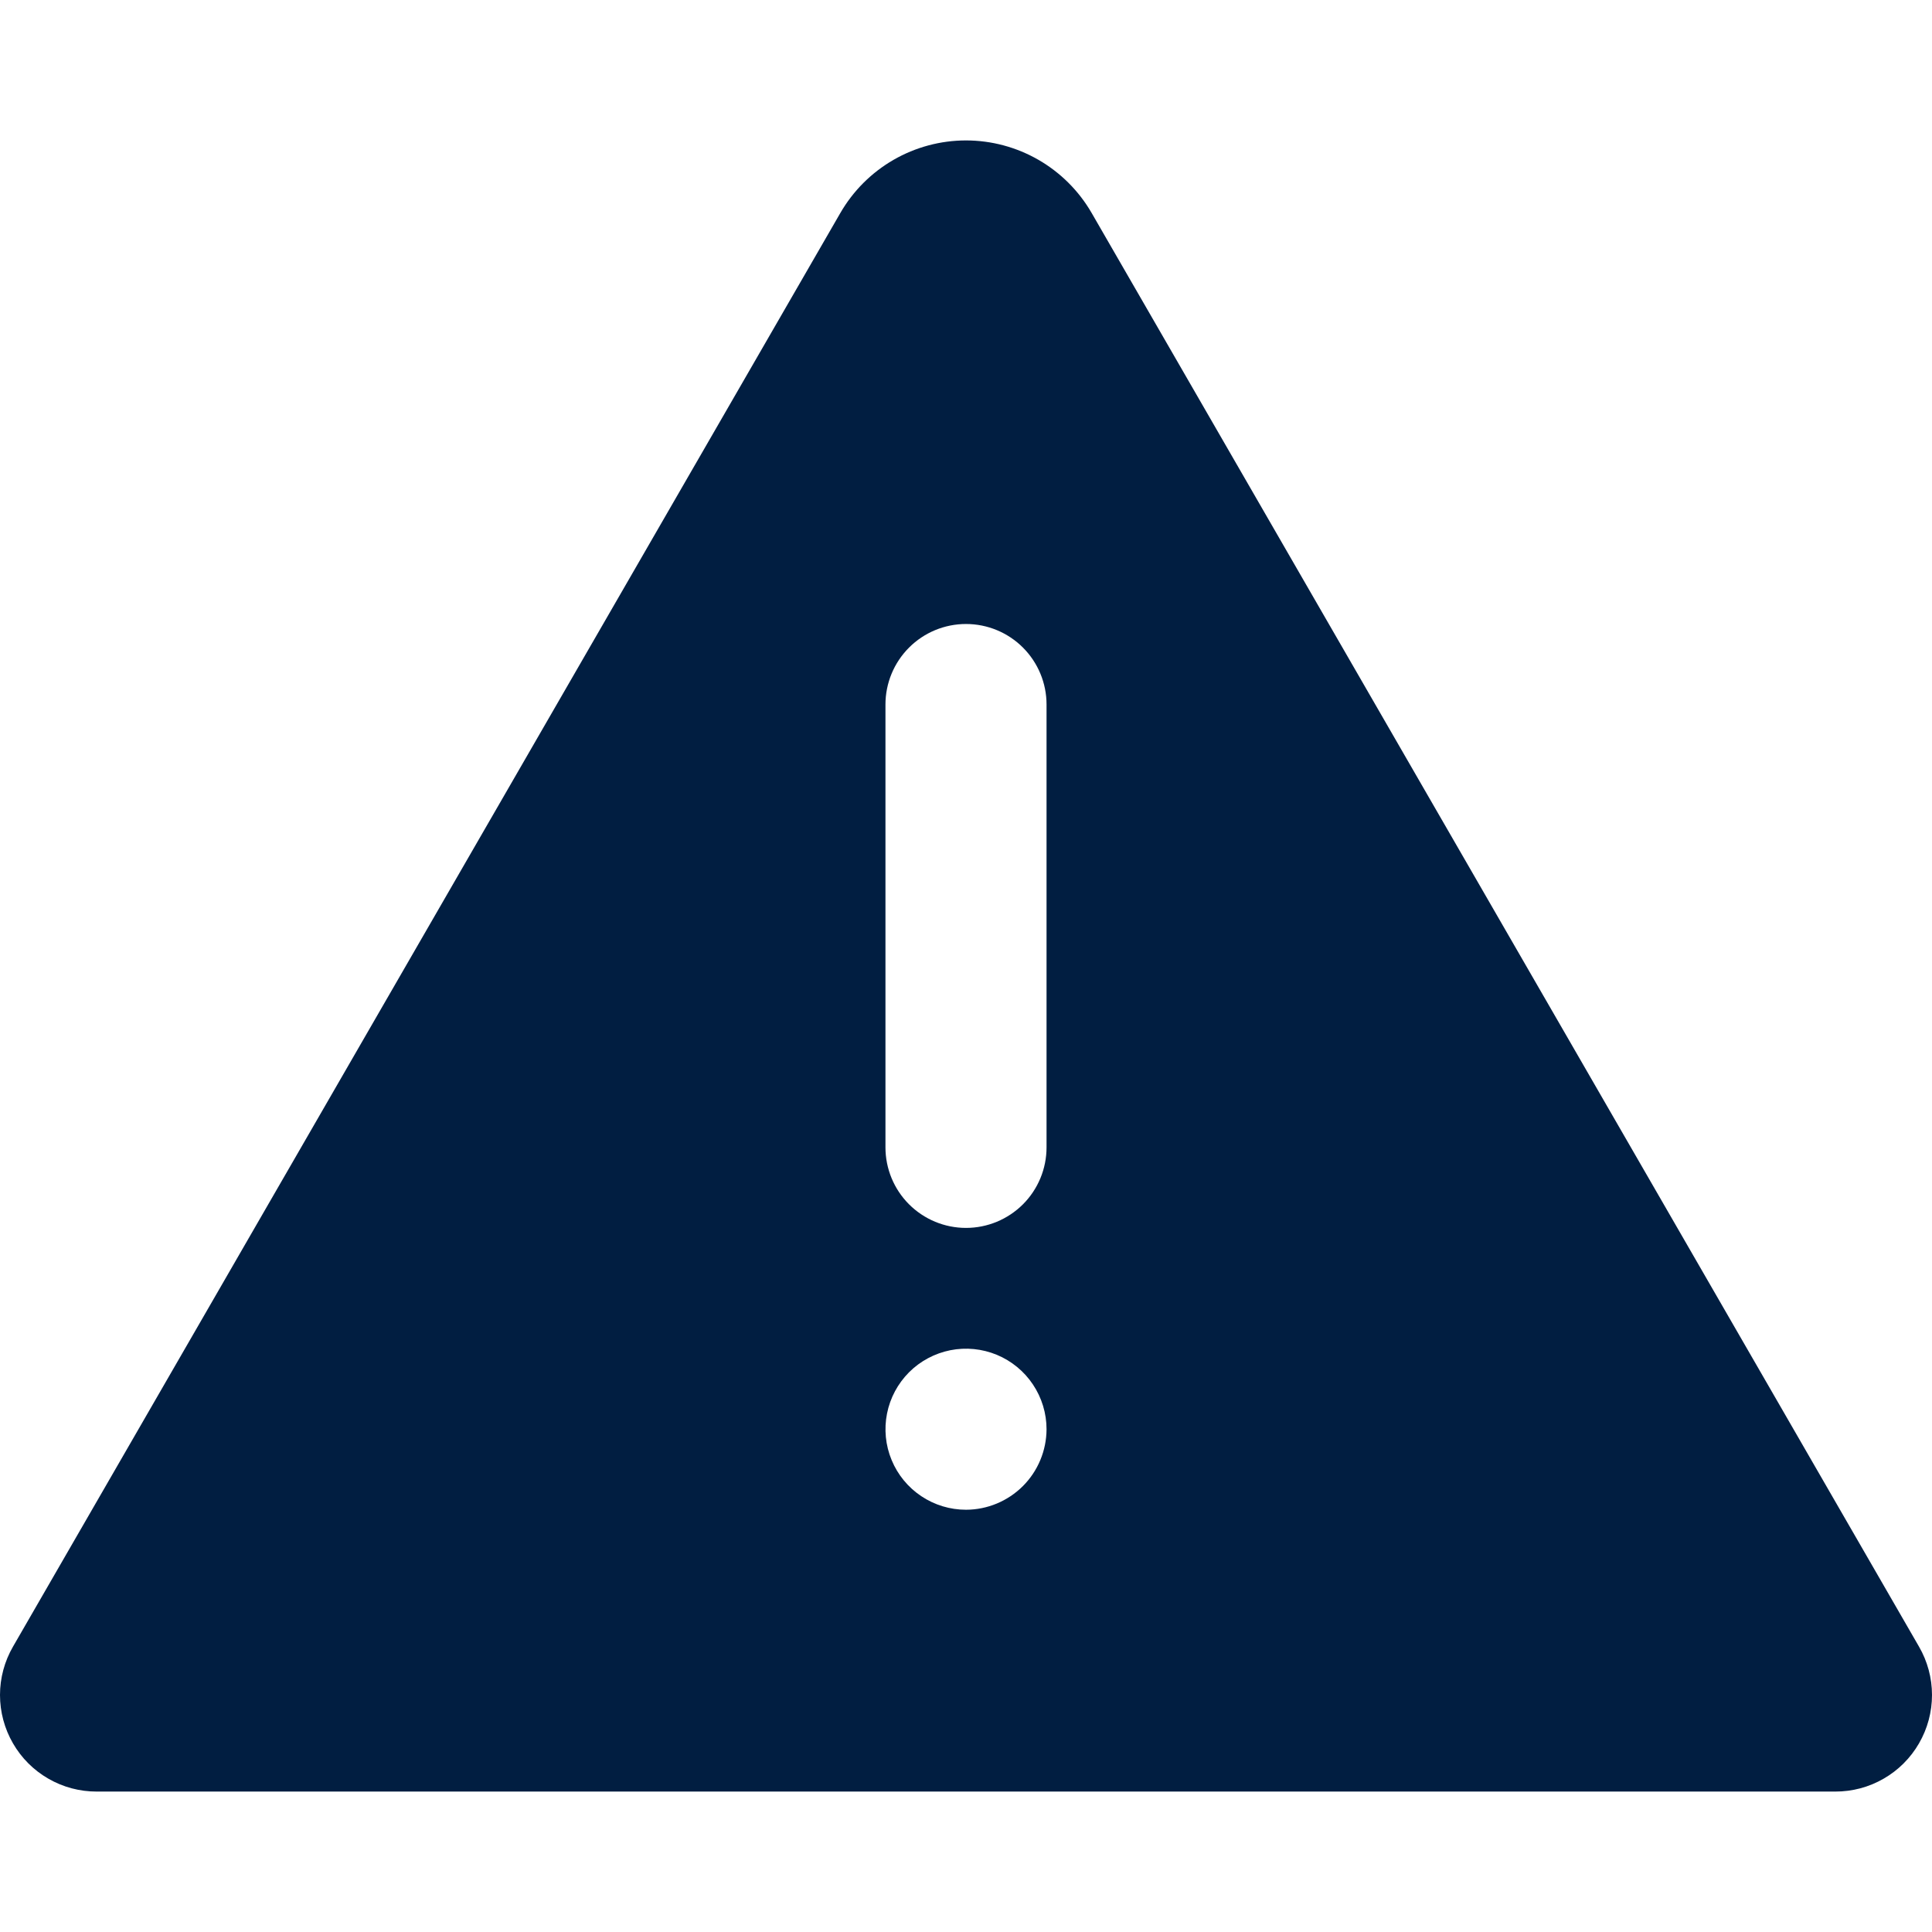 <svg width="48" height="48" viewBox="0 0 48 48" fill="none" xmlns="http://www.w3.org/2000/svg">
<path d="M47.677 40.91L27.121 5.29C26.804 4.742 26.349 4.288 25.802 3.972C25.254 3.656 24.632 3.489 24 3.489C23.368 3.489 22.746 3.656 22.198 3.972C21.651 4.288 21.196 4.742 20.879 5.29L0.323 40.91C0.112 41.275 0 41.689 3.81032e-07 42.111C-0 42.533 0.111 42.947 0.322 43.312C0.533 43.678 0.836 43.981 1.202 44.191C1.567 44.402 1.982 44.512 2.404 44.511H45.596C46.018 44.512 46.433 44.402 46.798 44.191C47.164 43.981 47.467 43.678 47.678 43.312C47.889 42.947 48 42.533 48 42.111C48 41.689 47.888 41.275 47.677 40.91V40.91ZM24 37.509C23.604 37.509 23.218 37.392 22.889 37.172C22.559 36.952 22.303 36.64 22.152 36.274C22 35.909 21.961 35.506 22.038 35.118C22.115 34.73 22.306 34.374 22.585 34.094C22.865 33.814 23.222 33.624 23.61 33.546C23.998 33.469 24.4 33.509 24.766 33.66C25.131 33.812 25.444 34.068 25.663 34.397C25.883 34.726 26.001 35.113 26.001 35.509C25.999 36.039 25.788 36.547 25.413 36.922C25.038 37.296 24.53 37.508 24 37.509V37.509ZM26.001 28.506C26.001 29.037 25.79 29.546 25.415 29.921C25.039 30.296 24.531 30.507 24 30.507C23.469 30.507 22.961 30.296 22.585 29.921C22.21 29.546 21.999 29.037 21.999 28.506V17.503C21.999 16.973 22.21 16.464 22.585 16.089C22.961 15.713 23.469 15.503 24 15.503C24.531 15.503 25.039 15.713 25.415 16.089C25.79 16.464 26.001 16.973 26.001 17.503V28.506Z" fill="#011E41"/>
</svg>
